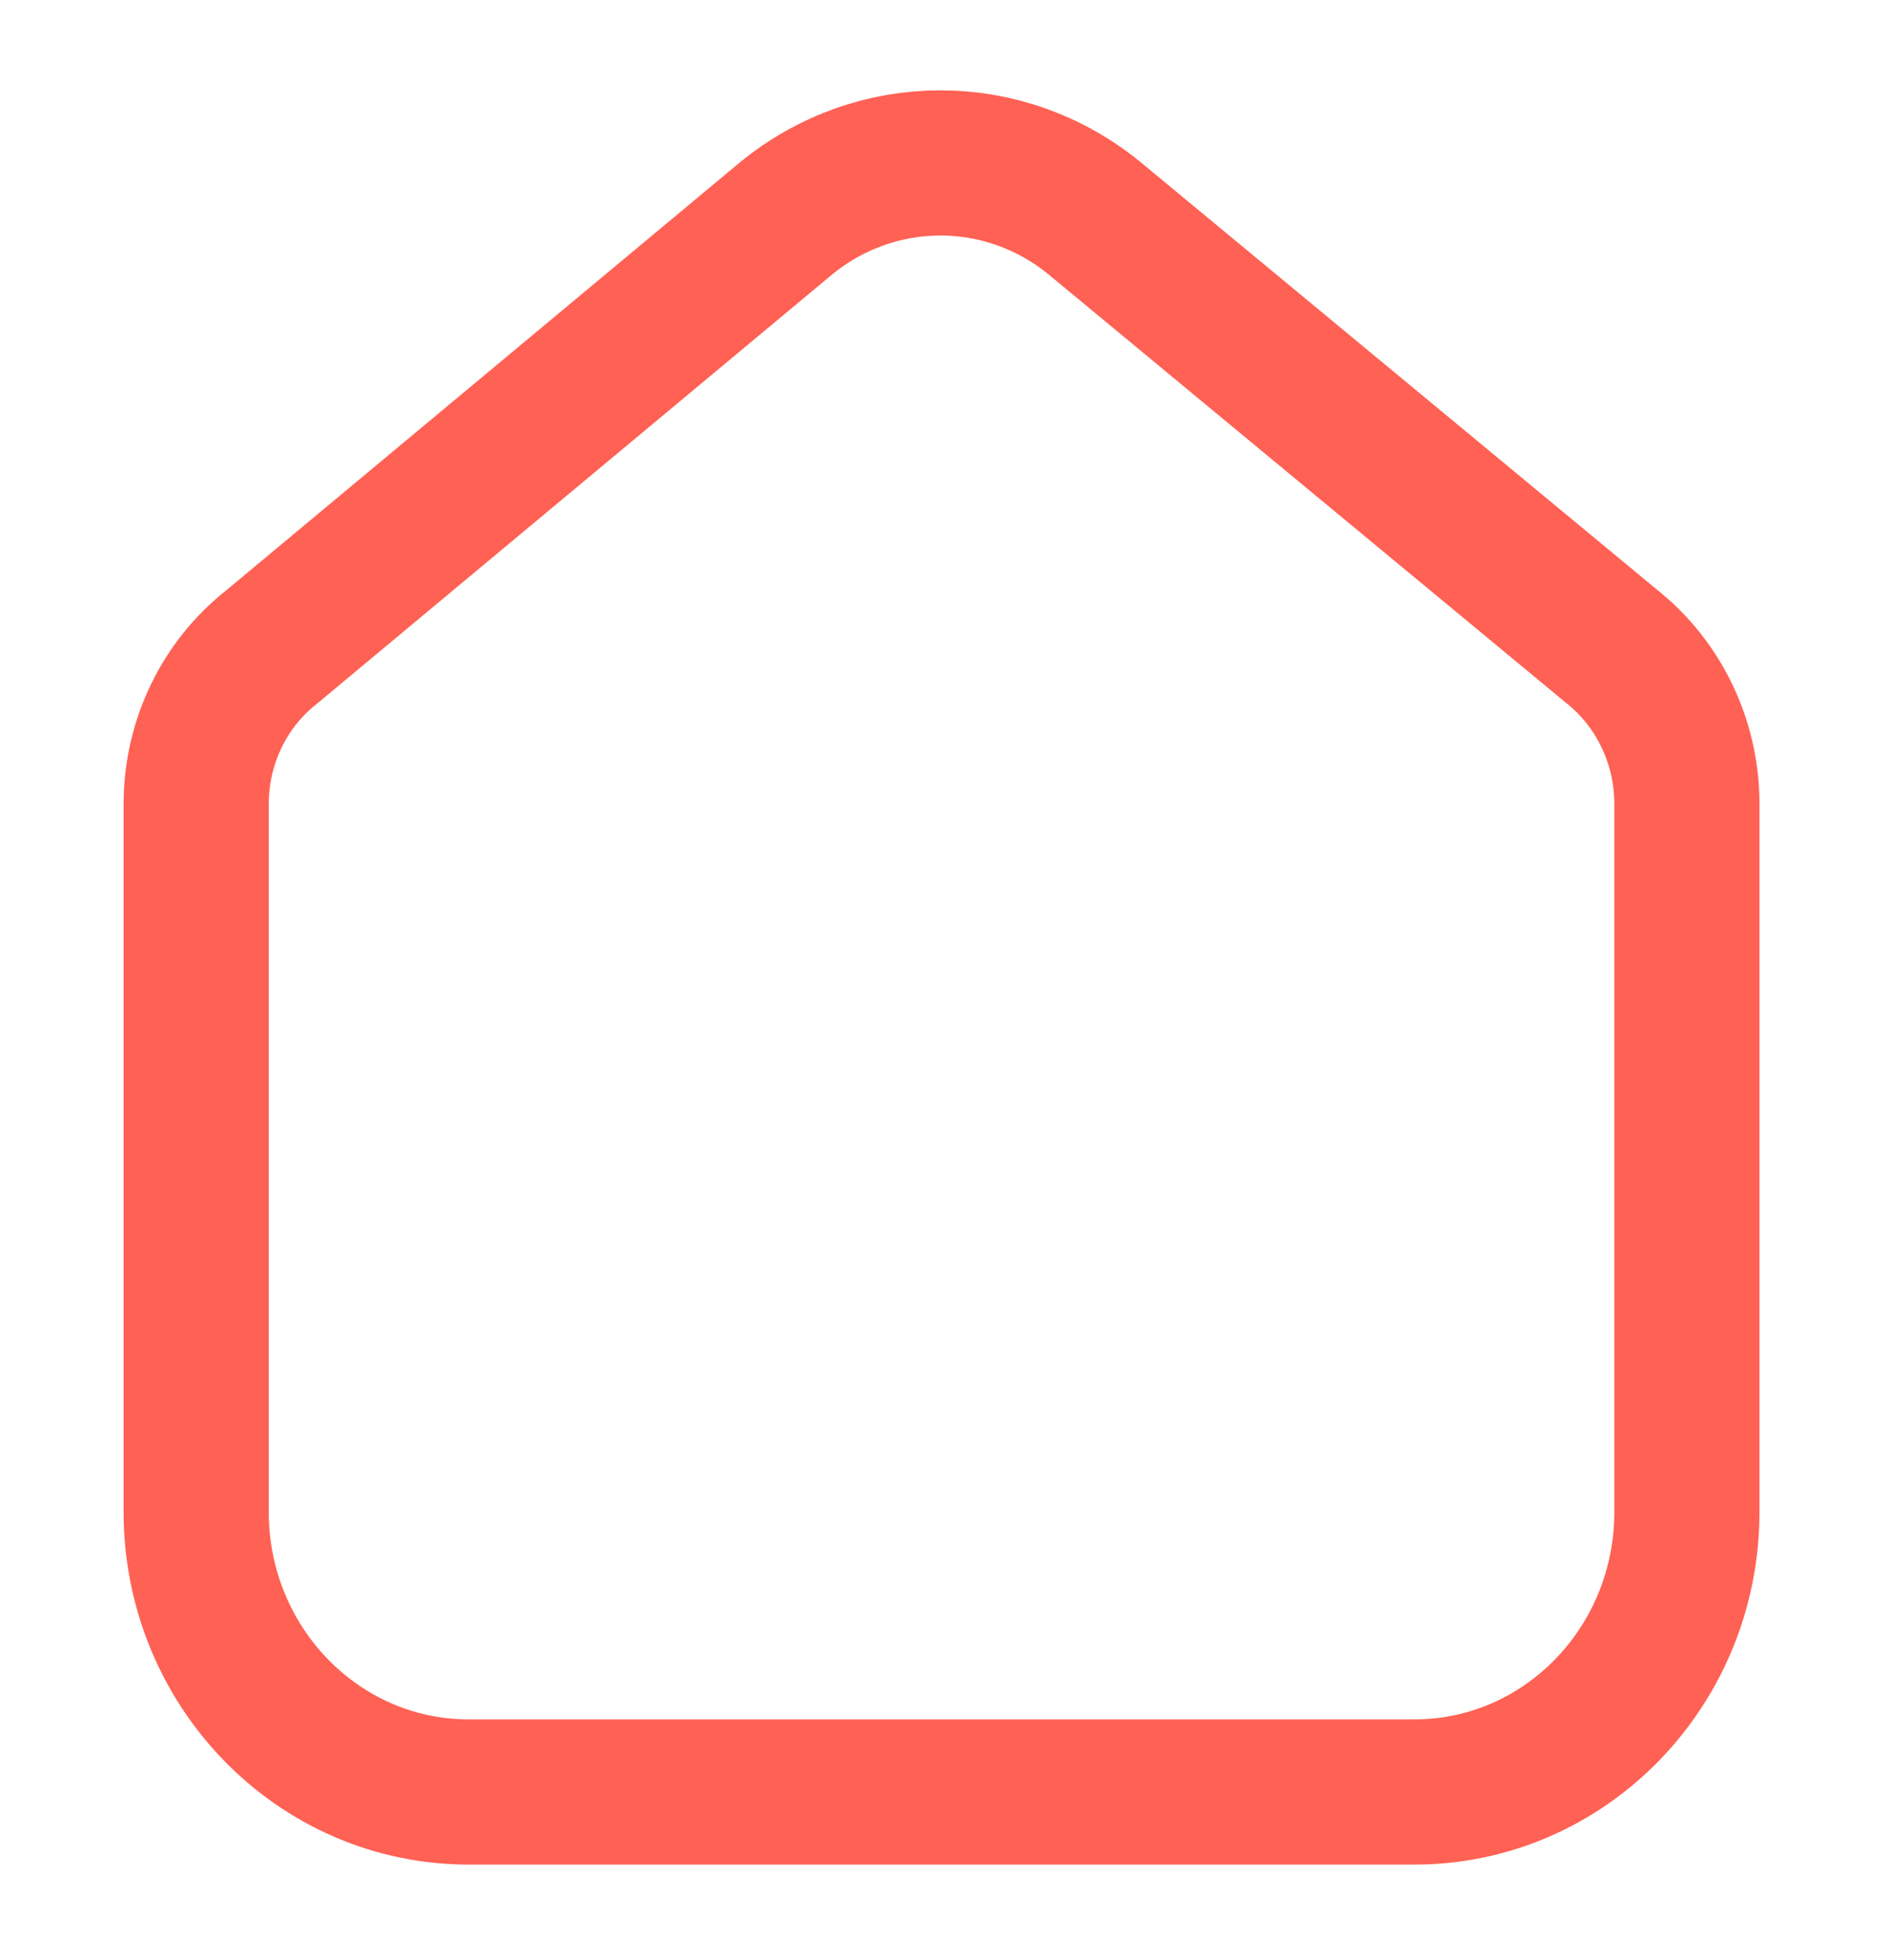 <svg width="26" height="27" viewBox="0 0 26 27" fill="none" xmlns="http://www.w3.org/2000/svg">
<path d="M19.489 24.684H17.409H8.537H6.457C4.384 24.684 2.703 22.957 2.703 20.827V11.049C2.711 10.21 3.094 9.422 3.743 8.912L10.825 3.013C12.072 1.988 13.843 1.988 15.089 3.013L22.203 8.901C22.849 9.413 23.232 10.2 23.243 11.038V20.827C23.243 22.957 21.562 24.684 19.489 24.684Z" stroke="#FF6154" stroke-width="2" stroke-linecap="round" stroke-linejoin="round"/>
</svg>
